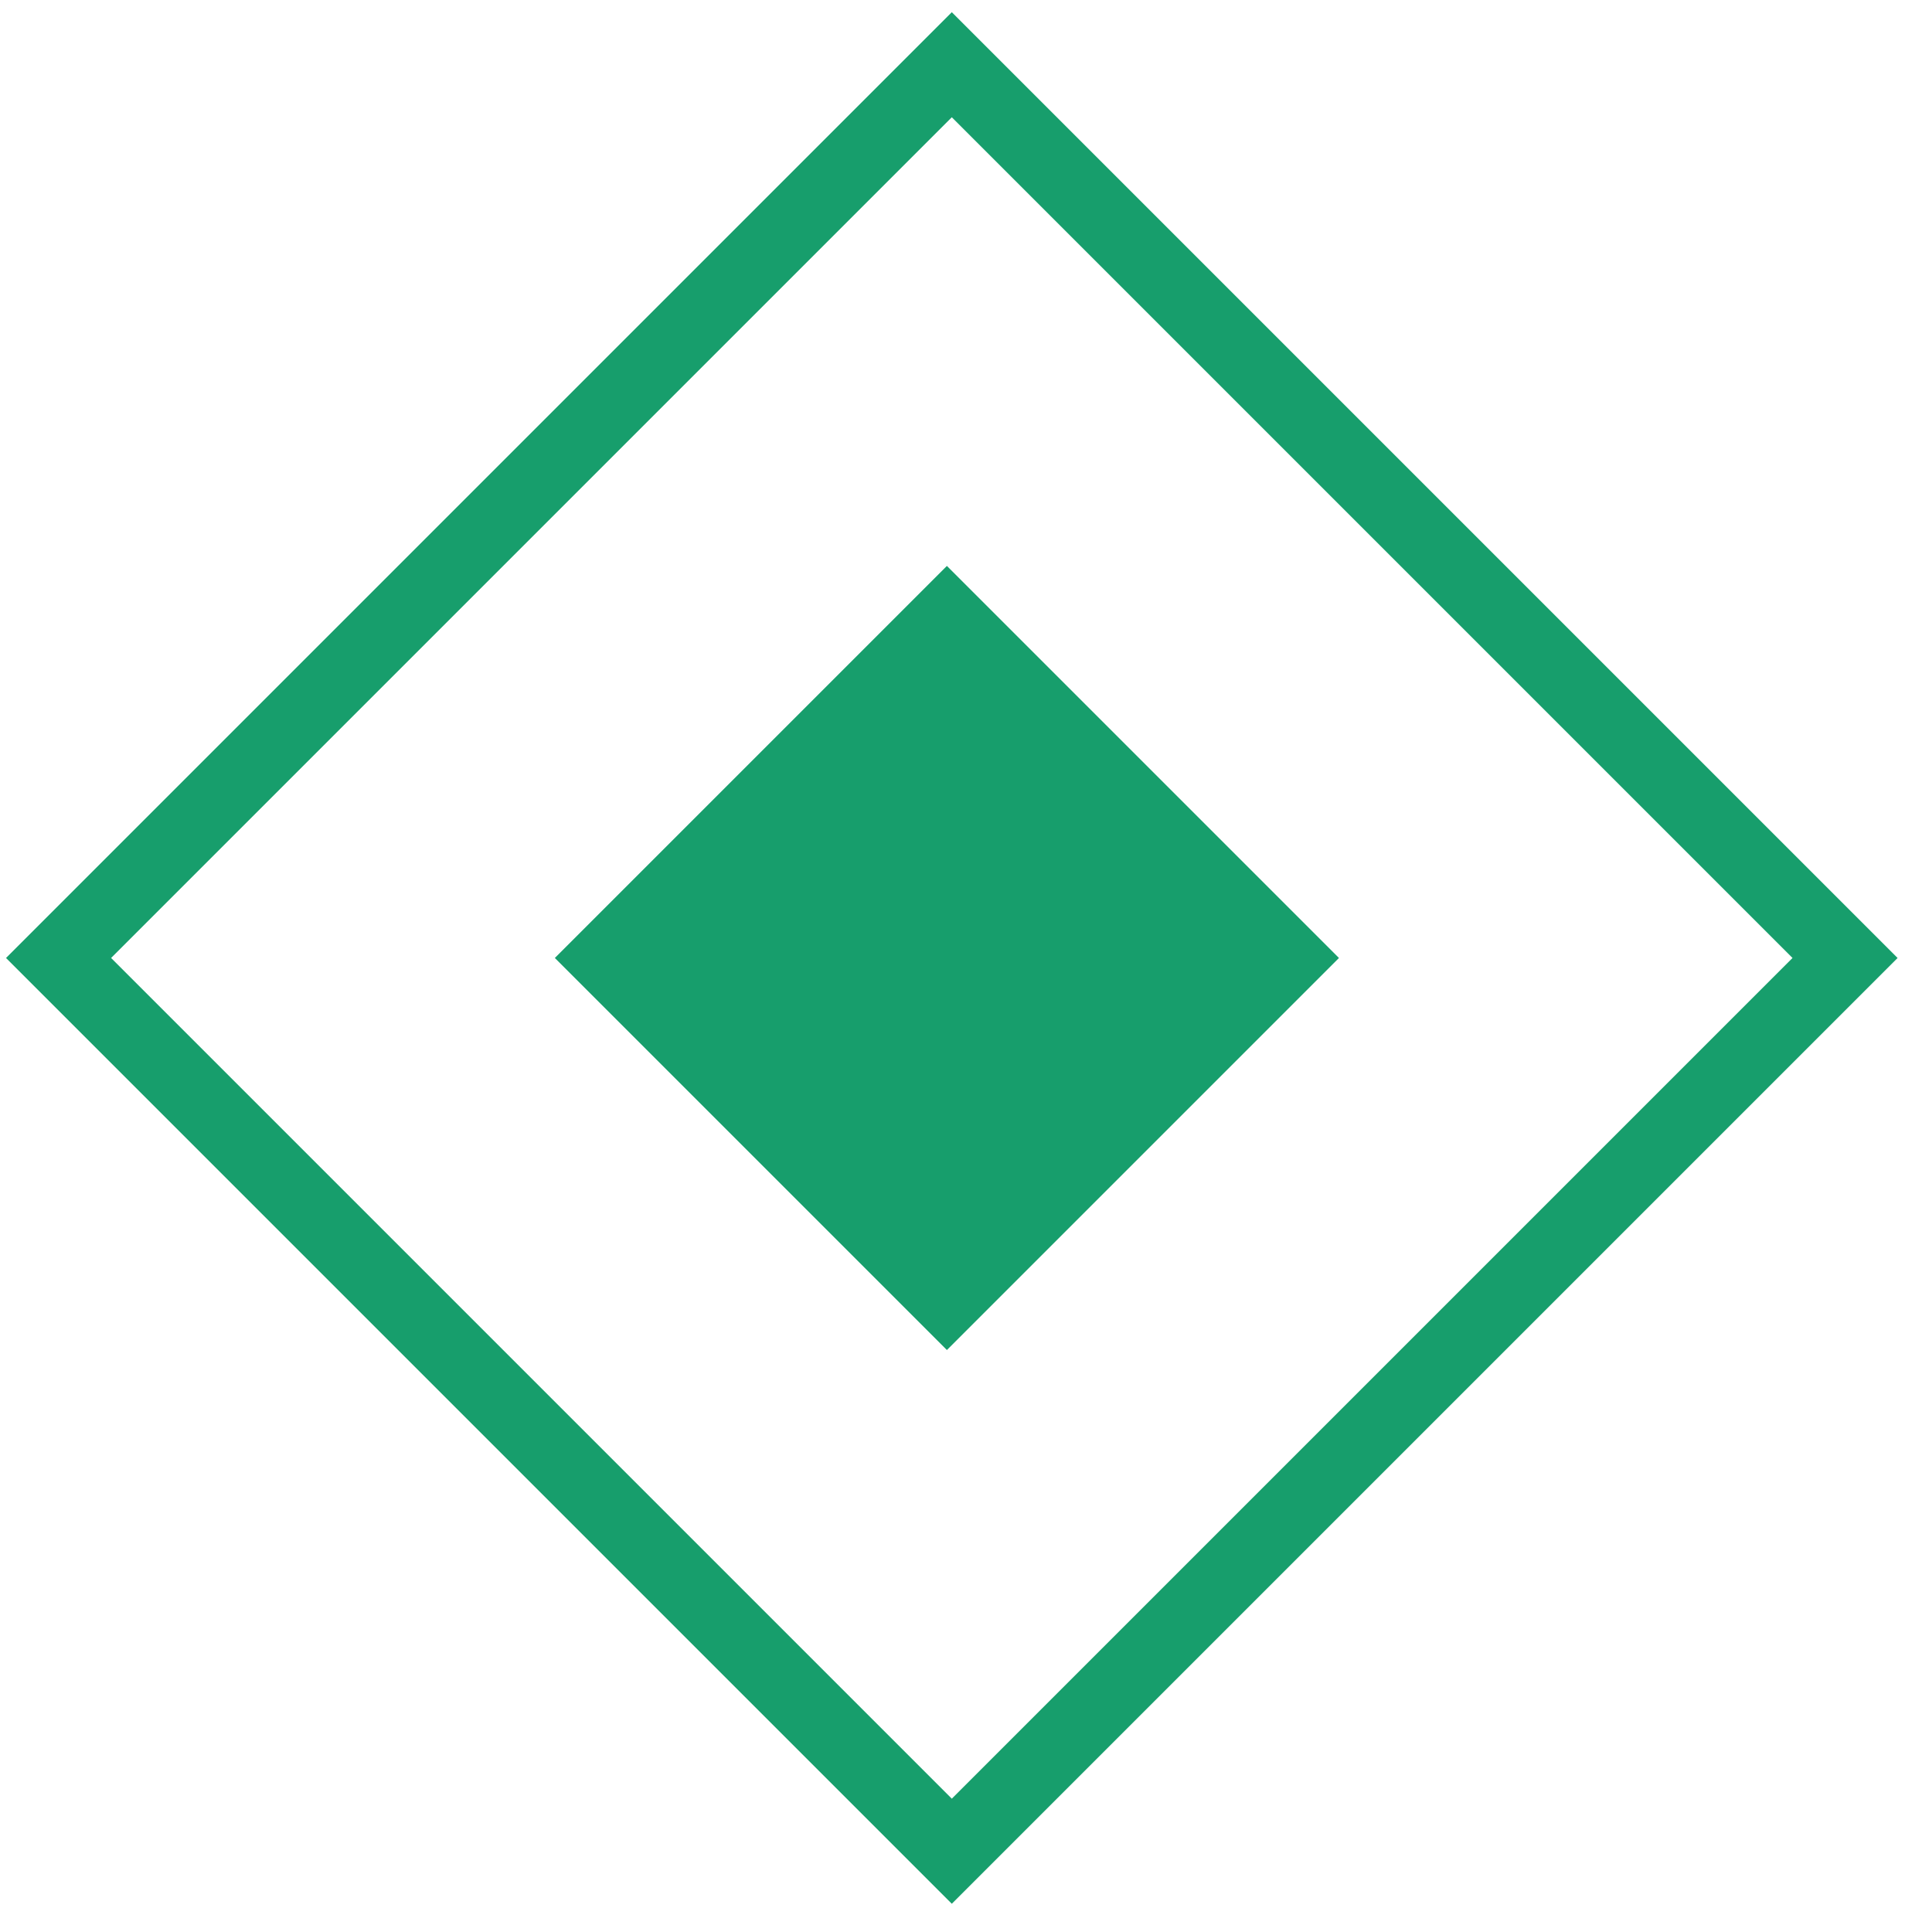 <svg fill="none" height="26" viewBox="0 0 26 26" width="26" xmlns="http://www.w3.org/2000/svg"><path clip-rule="evenodd" d="m12.809 1.578 11.314 11.314-11.314 11.314-11.314-11.314zm0-1.414.707.707 11.314 11.314.707.707-.707.707-11.314 11.314-.707.707-.707-.707-11.314-11.314-.707-.707.707-.707 11.314-11.314zm5.21 12.728-5.276-5.276-5.276 5.276 5.276 5.276z" fill="#179e6c" fill-rule="evenodd"/></svg>